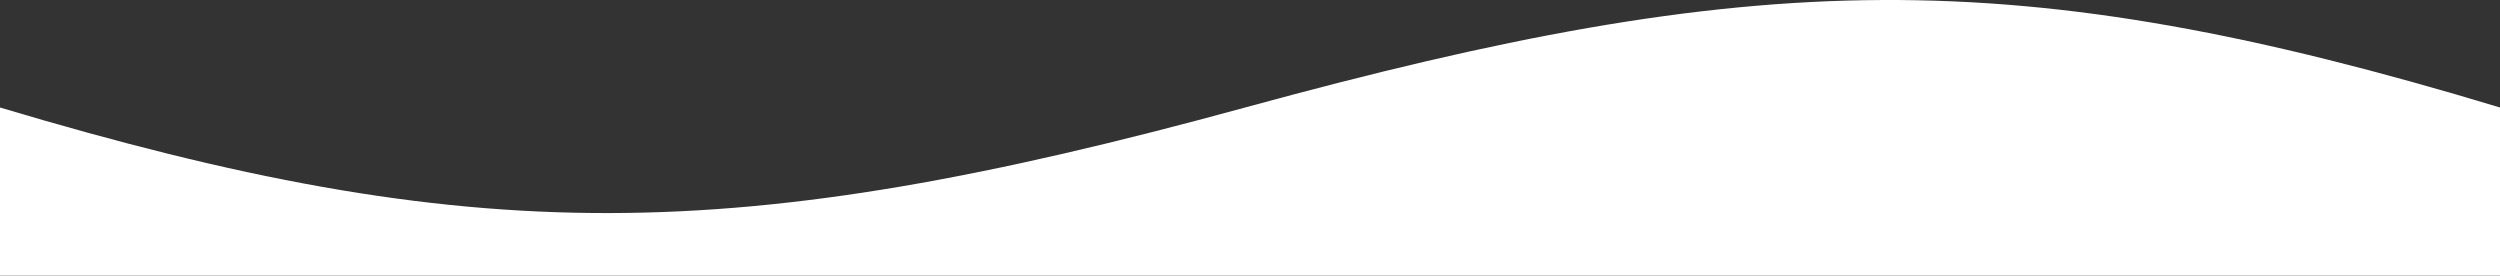 <svg width="1152" height="127" viewBox="0 0 1152 127" fill="none" xmlns="http://www.w3.org/2000/svg">
<rect x="0" y="0" width="1152" height="127" fill="#333333" stroke="none"/>
<path d="M573.745 49.537C338.234 113.922 218.495 114.873 0 49.537V127H1152V49.537C928.004 -18.157 809.256 -14.847 573.745 49.537Z" fill="white"/>
</svg>
